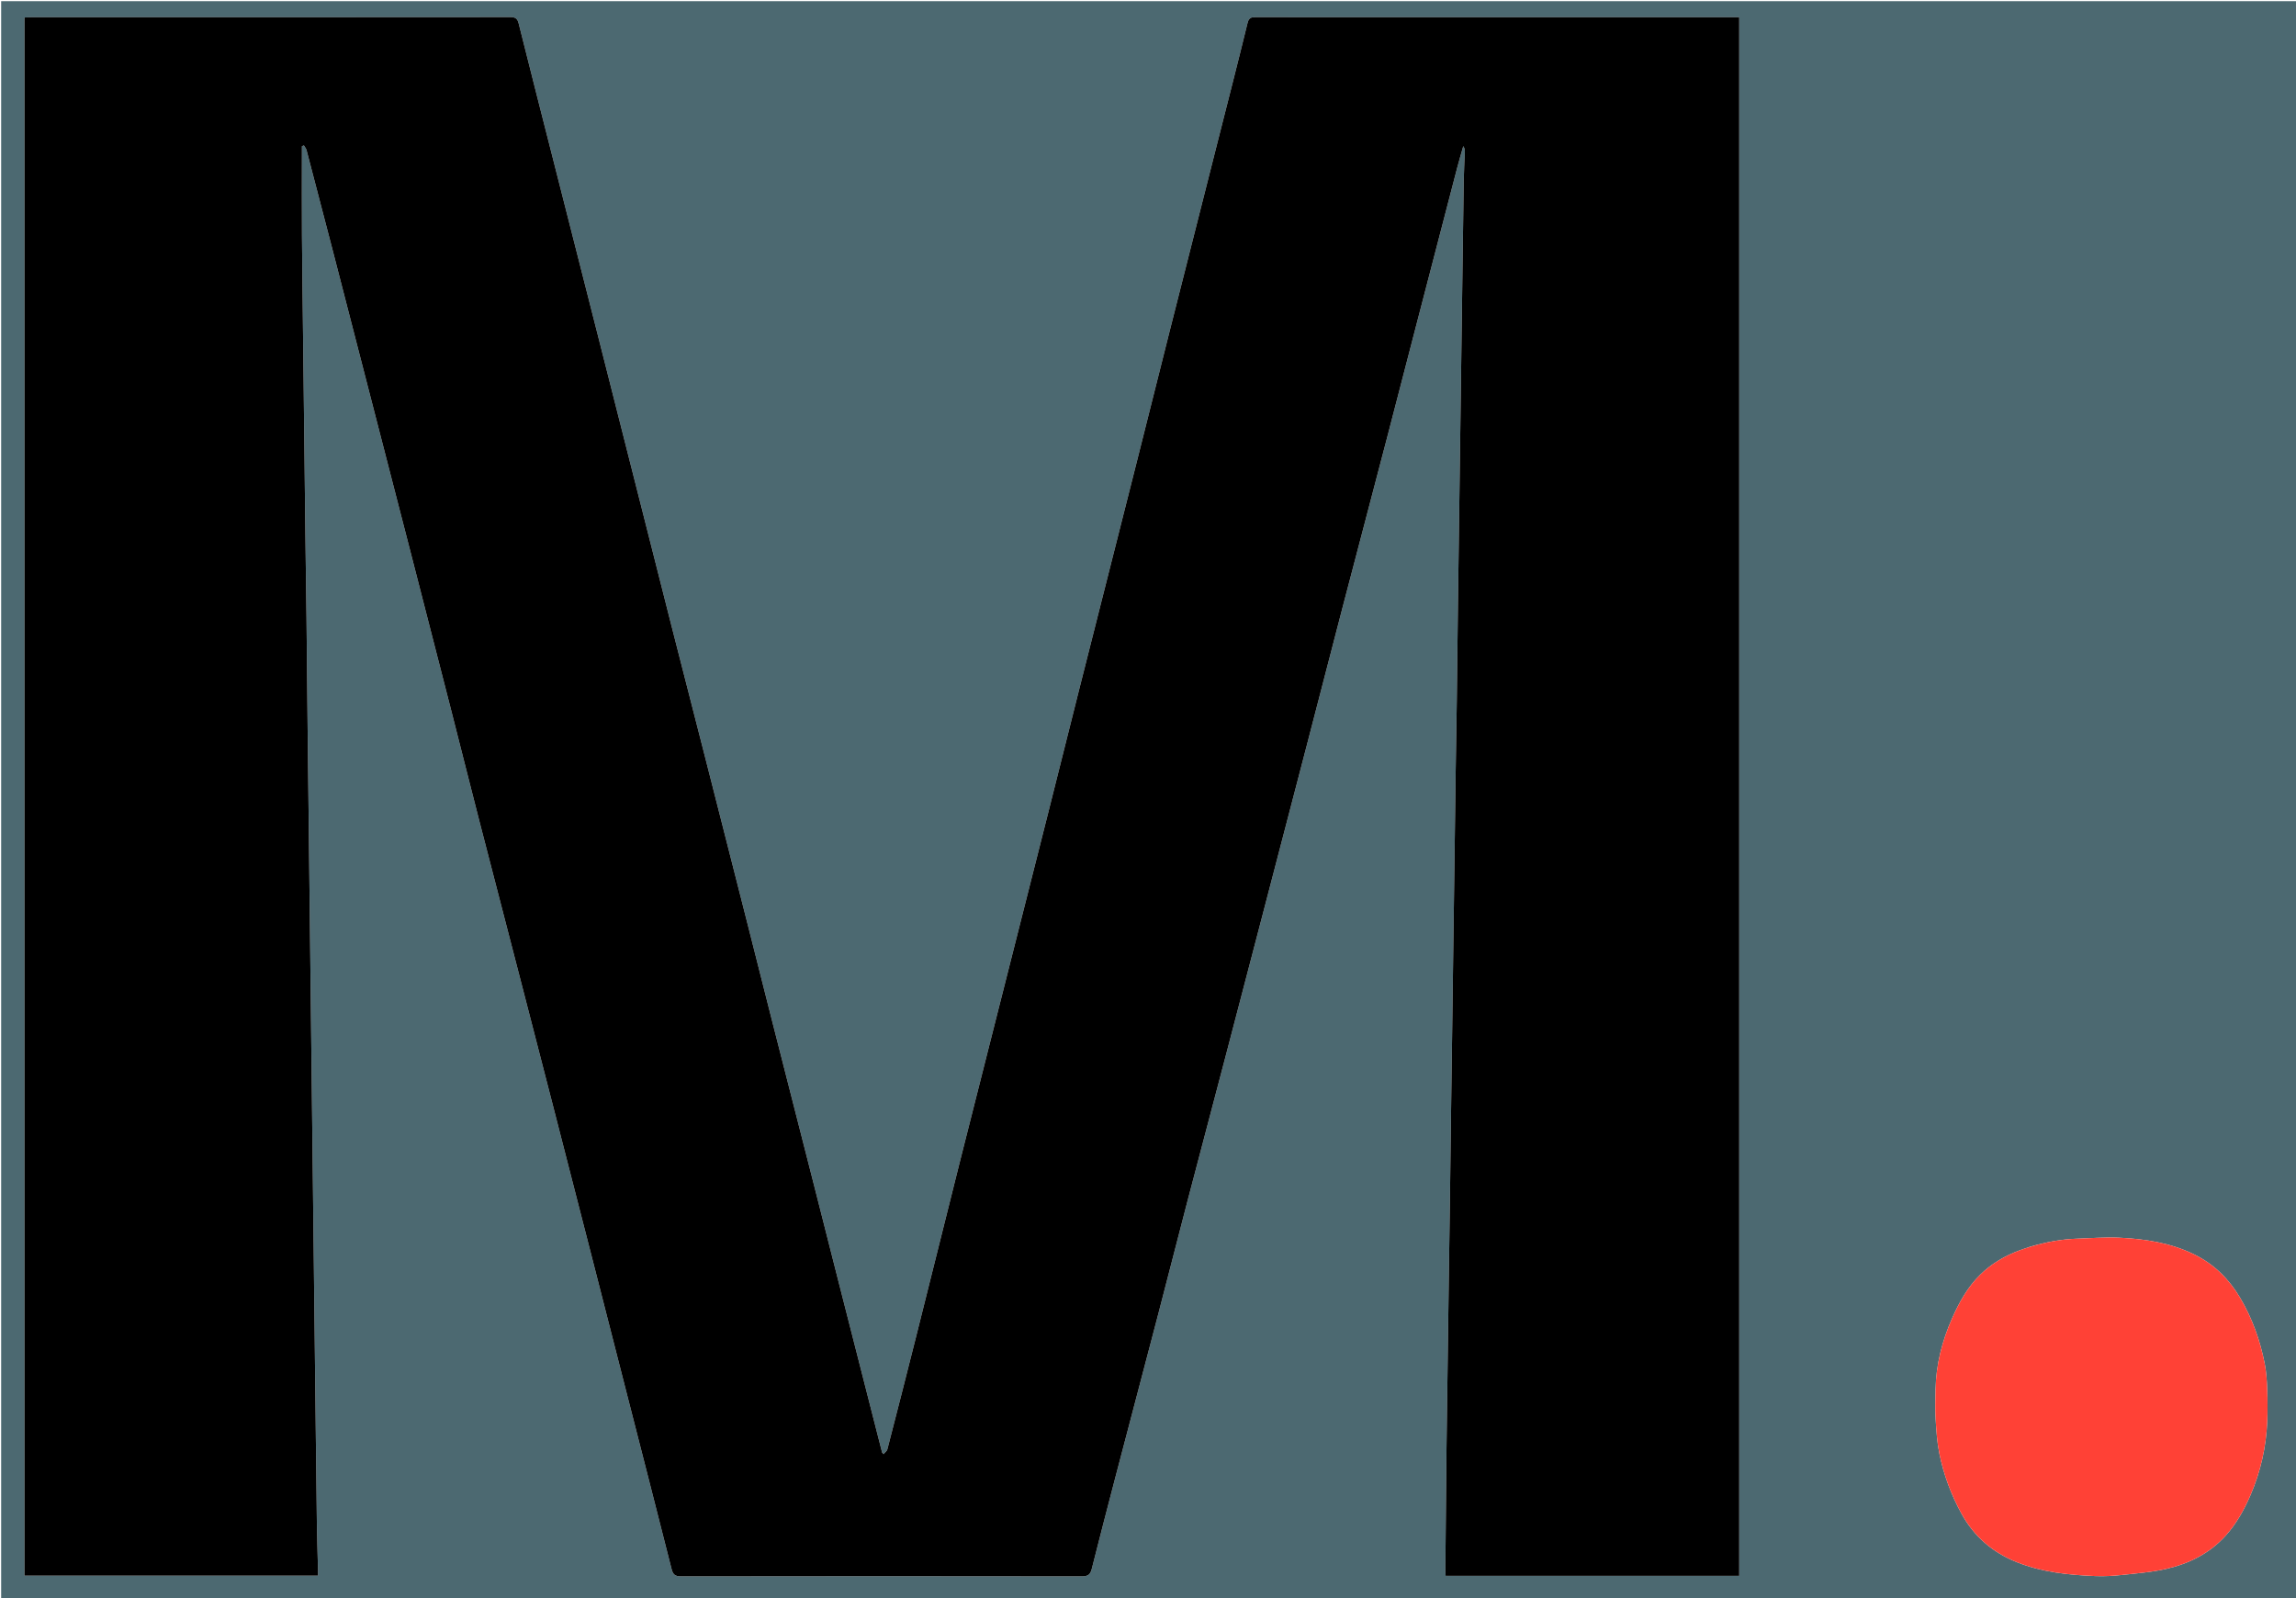 <svg version="1.1" id="Layer_1" xmlns="http://www.w3.org/2000/svg" xmlns:xlink="http://www.w3.org/1999/xlink" x="0px" y="0px"
	 width="100%" viewBox="0 0 2000 1392" enable-background="new 0 0 2000 1392" xml:space="preserve">
<path fill="#4C6971" opacity="1" stroke="none" 
	d="
M1296,1393 
	C864,1393 432.5,1393 1,1393 
	C1,929 1,465.001 1,1.001 
	C667.666,1 1334.332,1 2000.999,1 
	C2000.999,464.999 2000.999,928.999 2001,1392.999 
	C1766.167,1393 1531.333,1393 1296,1393 
M1515,1228.5 
	C1515,824.173 1515,419.846 1515,15 
	C1512.333,15 1510.371,15 1508.41,15 
	C1478.577,15 1448.744,15 1418.911,15 
	C1310.578,15 1202.245,15.011 1093.913,14.956 
	C1090.119,14.954 1087.876,15.256 1086.721,19.991 
	C1078.268,54.655 1069.363,89.21 1060.595,123.797 
	C1046.737,178.469 1032.846,233.132 1019.023,287.813 
	C1009.512,325.436 1000.132,363.093 990.625,400.717 
	C973.786,467.357 956.872,533.978 940.037,600.618 
	C930.854,636.968 921.814,673.353 912.631,709.702 
	C895.794,776.343 878.9,842.968 862.029,909.6 
	C853.392,943.711 844.698,977.808 836.129,1011.936 
	C823.355,1062.814 810.716,1113.725 797.928,1164.6 
	C789.711,1197.291 781.359,1229.949 772.931,1262.587 
	C772.546,1264.078 770.819,1265.222 769.609,1266.655 
	C768.609,1265.55 768.432,1265.443 768.395,1265.3 
	C755.585,1215.118 742.773,1164.936 729.987,1114.748 
	C723.127,1087.819 716.333,1060.874 709.469,1033.946 
	C697,985.029 684.48,936.126 672.023,887.207 
	C665.125,860.119 658.336,833.003 651.451,805.911 
	C638.978,756.826 626.492,707.745 613.97,658.673 
	C604.417,621.233 594.746,583.822 585.225,546.373 
	C570.436,488.206 555.73,430.017 540.989,371.837 
	C534.164,344.899 527.352,317.958 520.508,291.025 
	C507.994,241.781 495.457,192.543 482.935,143.301 
	C472.52,102.345 462.046,61.404 451.802,20.406 
	C450.694,15.971 448.762,14.889 444.345,14.893 
	C305.179,15.024 166.013,14.999 26.848,15.011 
	C25.069,15.011 23.291,15.163 21.31,15.253 
	C21.31,467.924 21.31,920.157 21.31,1372.546 
	C106.64,1372.546 191.659,1372.546 277,1372.546 
	C277,1370.275 277.038,1368.452 276.994,1366.632 
	C276.672,1353.516 276.215,1340.401 276.025,1327.283 
	C275.613,1298.835 275.333,1270.385 275.003,1241.936 
	C274.667,1212.987 274.335,1184.038 274.001,1155.089 
	C273.668,1126.306 273.335,1097.524 273.002,1068.741 
	C272.669,1039.959 272.335,1011.176 272.001,982.394 
	C271.668,953.778 271.335,925.162 271.001,896.546 
	C270.668,867.93 270.333,839.314 270.002,810.698 
	C269.666,781.583 269.337,752.467 269,723.351 
	C268.671,694.902 268.314,666.453 268.008,638.003 
	C267.65,604.721 267.368,571.438 266.988,538.156 
	C266.715,514.206 266.307,490.258 266.011,466.308 
	C265.646,436.859 265.339,407.41 264.999,377.961 
	C264.672,349.678 264.331,321.396 264.004,293.113 
	C263.664,263.664 263.231,234.216 263.033,204.765 
	C262.872,180.933 263,157.099 263,133.266 
	C263,131.308 263,129.351 263,127.393 
	C263.575,127.16 264.149,126.927 264.724,126.694 
	C265.505,128.045 266.634,129.305 267.017,130.76 
	C274.585,159.54 282.109,188.333 289.558,217.144 
	C303.717,271.906 317.821,326.681 331.952,381.45 
	C340.578,414.882 349.233,448.308 357.838,481.746 
	C369.558,527.288 381.274,572.832 392.932,618.39 
	C401.166,650.568 409.216,682.792 417.498,714.958 
	C429.921,763.204 442.489,811.413 454.971,859.644 
	C463.951,894.344 472.911,929.048 481.844,963.76 
	C493.563,1009.303 505.261,1054.851 516.941,1100.404 
	C526.823,1138.948 536.661,1177.502 546.525,1216.051 
	C559.364,1266.228 572.267,1316.389 584.958,1366.604 
	C586.153,1371.334 587.825,1373.154 593.126,1373.145 
	C709.625,1372.955 826.124,1372.96 942.623,1373.133 
	C947.827,1373.141 949.821,1371.373 951.014,1366.647 
	C957.735,1340.025 964.619,1313.445 971.571,1286.882 
	C983.977,1239.483 996.524,1192.121 1008.911,1144.717 
	C1017.474,1111.947 1025.79,1079.112 1034.358,1046.344 
	C1045.463,1003.873 1056.737,961.447 1067.886,918.989 
	C1077.573,882.095 1087.195,845.185 1096.83,808.278 
	C1110.535,755.779 1124.249,703.283 1137.915,650.774 
	C1148.474,610.2 1158.91,569.593 1169.504,529.027 
	C1182.589,478.916 1195.817,428.843 1208.914,378.735 
	C1217.521,345.807 1225.996,312.845 1234.549,279.903 
	C1246.078,235.502 1257.609,191.102 1269.181,146.712 
	C1270.874,140.219 1272.8,133.787 1274.618,127.327 
	C1275.828,129.106 1276.035,130.695 1275.979,132.274 
	C1275.69,140.559 1275.174,148.838 1275.032,157.124 
	C1274.614,181.571 1274.334,206.021 1274.002,230.471 
	C1273.667,255.086 1273.335,279.702 1273.001,304.318 
	C1272.668,328.934 1272.335,353.55 1272.002,378.166 
	C1271.668,402.782 1271.335,427.398 1271,452.013 
	C1270.669,476.296 1270.315,500.578 1270.008,524.861 
	C1269.651,553.143 1269.367,581.426 1268.989,609.708 
	C1268.713,630.325 1268.308,650.94 1268.012,671.556 
	C1267.647,697.005 1267.342,722.455 1266.998,747.904 
	C1266.675,771.853 1266.33,795.802 1266.005,819.751 
	C1265.663,844.867 1265.34,869.983 1264.999,895.099 
	C1264.674,919.048 1264.321,942.997 1264.006,966.947 
	C1263.656,993.562 1263.353,1020.179 1262.994,1046.794 
	C1262.69,1069.41 1262.323,1092.026 1262.007,1114.642 
	C1261.658,1139.591 1261.338,1164.54 1260.999,1189.49 
	C1260.672,1213.605 1260.28,1237.721 1260.016,1261.837 
	C1259.631,1296.953 1259.33,1332.069 1259.013,1367.185 
	C1258.997,1368.959 1259.165,1370.735 1259.254,1372.676 
	C1344.615,1372.676 1429.517,1372.676 1515,1372.676 
	C1515,1324.736 1515,1277.118 1515,1228.5 
M1768.5,1085.972 
	C1765.557,1086.974 1762.589,1087.91 1759.675,1088.988 
	C1746.715,1093.783 1735.04,1100.468 1725.03,1110.288 
	C1713.926,1121.182 1706.621,1134.413 1700.481,1148.279 
	C1691.768,1167.953 1686.455,1188.602 1686.028,1210.276 
	C1685.856,1218.99 1685.585,1227.735 1686.109,1236.421 
	C1686.711,1246.431 1687.377,1256.547 1689.379,1266.339 
	C1693.106,1284.563 1699.503,1301.853 1708.502,1318.328 
	C1719.558,1338.568 1735.856,1352.408 1756.864,1360.815 
	C1778.832,1369.607 1802.117,1371.943 1825.515,1372.899 
	C1833.099,1373.209 1840.772,1372.725 1848.331,1371.918 
	C1861.061,1370.558 1873.933,1369.546 1886.385,1366.771 
	C1906.494,1362.288 1924.604,1353.337 1938.686,1337.739 
	C1948.14,1327.268 1954.899,1315.076 1960.462,1302.141 
	C1969.194,1281.835 1973.96,1260.641 1974.931,1238.622 
	C1975.344,1229.258 1975.272,1219.85 1974.915,1210.481 
	C1974.626,1202.917 1974.214,1195.257 1972.746,1187.859 
	C1968.728,1167.607 1961.937,1148.374 1951.296,1130.463 
	C1941.575,1114.101 1928.773,1101.378 1911.725,1092.923 
	C1890.966,1082.628 1868.585,1079.216 1845.836,1078.158 
	C1833.77,1077.597 1821.626,1078.63 1809.52,1079.006 
	C1795.804,1079.431 1782.43,1081.908 1768.5,1085.972 
z"/>
<path fill="#000000" opacity="1" stroke="none" 
	d="
M1515,1229 
	C1515,1277.118 1515,1324.736 1515,1372.676 
	C1429.517,1372.676 1344.615,1372.676 1259.254,1372.676 
	C1259.165,1370.735 1258.997,1368.959 1259.013,1367.185 
	C1259.33,1332.069 1259.631,1296.953 1260.016,1261.837 
	C1260.28,1237.721 1260.672,1213.605 1260.999,1189.49 
	C1261.338,1164.54 1261.658,1139.591 1262.007,1114.642 
	C1262.323,1092.026 1262.69,1069.41 1262.994,1046.794 
	C1263.353,1020.179 1263.656,993.562 1264.006,966.947 
	C1264.321,942.997 1264.674,919.048 1264.999,895.099 
	C1265.34,869.983 1265.663,844.867 1266.005,819.751 
	C1266.33,795.802 1266.675,771.853 1266.998,747.904 
	C1267.342,722.455 1267.647,697.005 1268.012,671.556 
	C1268.308,650.94 1268.713,630.325 1268.989,609.708 
	C1269.367,581.426 1269.651,553.143 1270.008,524.861 
	C1270.315,500.578 1270.669,476.296 1271,452.013 
	C1271.335,427.398 1271.668,402.782 1272.002,378.166 
	C1272.335,353.55 1272.668,328.934 1273.001,304.318 
	C1273.335,279.702 1273.667,255.086 1274.002,230.471 
	C1274.334,206.021 1274.614,181.571 1275.032,157.124 
	C1275.174,148.838 1275.69,140.559 1275.979,132.274 
	C1276.035,130.695 1275.828,129.106 1274.618,127.327 
	C1272.8,133.787 1270.874,140.219 1269.181,146.712 
	C1257.609,191.102 1246.078,235.502 1234.549,279.903 
	C1225.996,312.845 1217.521,345.807 1208.914,378.735 
	C1195.817,428.843 1182.589,478.916 1169.504,529.027 
	C1158.91,569.593 1148.474,610.2 1137.915,650.774 
	C1124.249,703.283 1110.535,755.779 1096.83,808.278 
	C1087.195,845.185 1077.573,882.095 1067.886,918.989 
	C1056.737,961.447 1045.463,1003.873 1034.358,1046.344 
	C1025.79,1079.112 1017.474,1111.947 1008.911,1144.717 
	C996.524,1192.121 983.977,1239.483 971.571,1286.882 
	C964.619,1313.445 957.735,1340.025 951.014,1366.647 
	C949.821,1371.373 947.827,1373.141 942.623,1373.133 
	C826.124,1372.96 709.625,1372.955 593.126,1373.145 
	C587.825,1373.154 586.153,1371.334 584.958,1366.604 
	C572.267,1316.389 559.364,1266.228 546.525,1216.051 
	C536.661,1177.502 526.823,1138.948 516.941,1100.404 
	C505.261,1054.851 493.563,1009.303 481.844,963.76 
	C472.911,929.048 463.951,894.344 454.971,859.644 
	C442.489,811.413 429.921,763.204 417.498,714.958 
	C409.216,682.792 401.166,650.568 392.932,618.39 
	C381.274,572.832 369.558,527.288 357.838,481.746 
	C349.233,448.308 340.578,414.882 331.952,381.45 
	C317.821,326.681 303.717,271.906 289.558,217.144 
	C282.109,188.333 274.585,159.54 267.017,130.76 
	C266.634,129.305 265.505,128.045 264.724,126.694 
	C264.149,126.927 263.575,127.16 263,127.393 
	C263,129.351 263,131.308 263,133.266 
	C263,157.099 262.872,180.933 263.033,204.765 
	C263.231,234.216 263.664,263.664 264.004,293.113 
	C264.331,321.396 264.672,349.678 264.999,377.961 
	C265.339,407.41 265.646,436.859 266.011,466.308 
	C266.307,490.258 266.715,514.206 266.988,538.156 
	C267.368,571.438 267.65,604.721 268.008,638.003 
	C268.314,666.453 268.671,694.902 269,723.351 
	C269.337,752.467 269.666,781.583 270.002,810.698 
	C270.333,839.314 270.668,867.93 271.001,896.546 
	C271.335,925.162 271.668,953.778 272.001,982.394 
	C272.335,1011.176 272.669,1039.959 273.002,1068.741 
	C273.335,1097.524 273.668,1126.306 274.001,1155.089 
	C274.335,1184.038 274.667,1212.987 275.003,1241.936 
	C275.333,1270.385 275.613,1298.835 276.025,1327.283 
	C276.215,1340.401 276.672,1353.516 276.994,1366.632 
	C277.038,1368.452 277,1370.275 277,1372.546 
	C191.659,1372.546 106.64,1372.546 21.31,1372.546 
	C21.31,920.157 21.31,467.924 21.31,15.253 
	C23.291,15.163 25.069,15.011 26.848,15.011 
	C166.013,14.999 305.179,15.024 444.345,14.893 
	C448.762,14.889 450.694,15.971 451.802,20.406 
	C462.046,61.404 472.52,102.345 482.935,143.301 
	C495.457,192.543 507.994,241.781 520.508,291.025 
	C527.352,317.958 534.164,344.899 540.989,371.837 
	C555.73,430.017 570.436,488.206 585.225,546.373 
	C594.746,583.822 604.417,621.233 613.97,658.673 
	C626.492,707.745 638.978,756.826 651.451,805.911 
	C658.336,833.003 665.125,860.119 672.023,887.207 
	C684.48,936.126 697,985.029 709.469,1033.946 
	C716.333,1060.874 723.127,1087.819 729.987,1114.748 
	C742.773,1164.936 755.585,1215.118 768.395,1265.3 
	C768.432,1265.443 768.609,1265.55 769.609,1266.655 
	C770.819,1265.222 772.546,1264.078 772.931,1262.587 
	C781.359,1229.949 789.711,1197.291 797.928,1164.6 
	C810.716,1113.725 823.355,1062.814 836.129,1011.936 
	C844.698,977.808 853.392,943.711 862.029,909.6 
	C878.9,842.968 895.794,776.343 912.631,709.702 
	C921.814,673.353 930.854,636.968 940.037,600.618 
	C956.872,533.978 973.786,467.357 990.625,400.717 
	C1000.132,363.093 1009.512,325.436 1019.023,287.813 
	C1032.846,233.132 1046.737,178.469 1060.595,123.797 
	C1069.363,89.21 1078.268,54.655 1086.721,19.991 
	C1087.876,15.256 1090.119,14.954 1093.913,14.956 
	C1202.245,15.011 1310.578,15 1418.911,15 
	C1448.744,15 1478.577,15 1508.41,15 
	C1510.371,15 1512.333,15 1515,15 
	C1515,419.846 1515,824.173 1515,1229 
z"/>
<path fill="#FF4136" opacity="1" stroke="none" 
	d="
M1768.906,1085.919 
	C1782.43,1081.908 1795.804,1079.431 1809.52,1079.006 
	C1821.626,1078.63 1833.77,1077.597 1845.836,1078.158 
	C1868.585,1079.216 1890.966,1082.628 1911.725,1092.923 
	C1928.773,1101.378 1941.575,1114.101 1951.296,1130.463 
	C1961.937,1148.374 1968.728,1167.607 1972.746,1187.859 
	C1974.214,1195.257 1974.626,1202.917 1974.915,1210.481 
	C1975.272,1219.85 1975.344,1229.258 1974.931,1238.622 
	C1973.96,1260.641 1969.194,1281.835 1960.462,1302.141 
	C1954.899,1315.076 1948.14,1327.268 1938.686,1337.739 
	C1924.604,1353.337 1906.494,1362.288 1886.385,1366.771 
	C1873.933,1369.546 1861.061,1370.558 1848.331,1371.918 
	C1840.772,1372.725 1833.099,1373.209 1825.515,1372.899 
	C1802.117,1371.943 1778.832,1369.607 1756.864,1360.815 
	C1735.856,1352.408 1719.558,1338.568 1708.502,1318.328 
	C1699.503,1301.853 1693.106,1284.563 1689.379,1266.339 
	C1687.377,1256.547 1686.711,1246.431 1686.109,1236.421 
	C1685.585,1227.735 1685.856,1218.99 1686.028,1210.276 
	C1686.455,1188.602 1691.768,1167.953 1700.481,1148.279 
	C1706.621,1134.413 1713.926,1121.182 1725.03,1110.288 
	C1735.04,1100.468 1746.715,1093.783 1759.675,1088.988 
	C1762.589,1087.91 1765.557,1086.974 1768.906,1085.919 
z"/>
</svg>